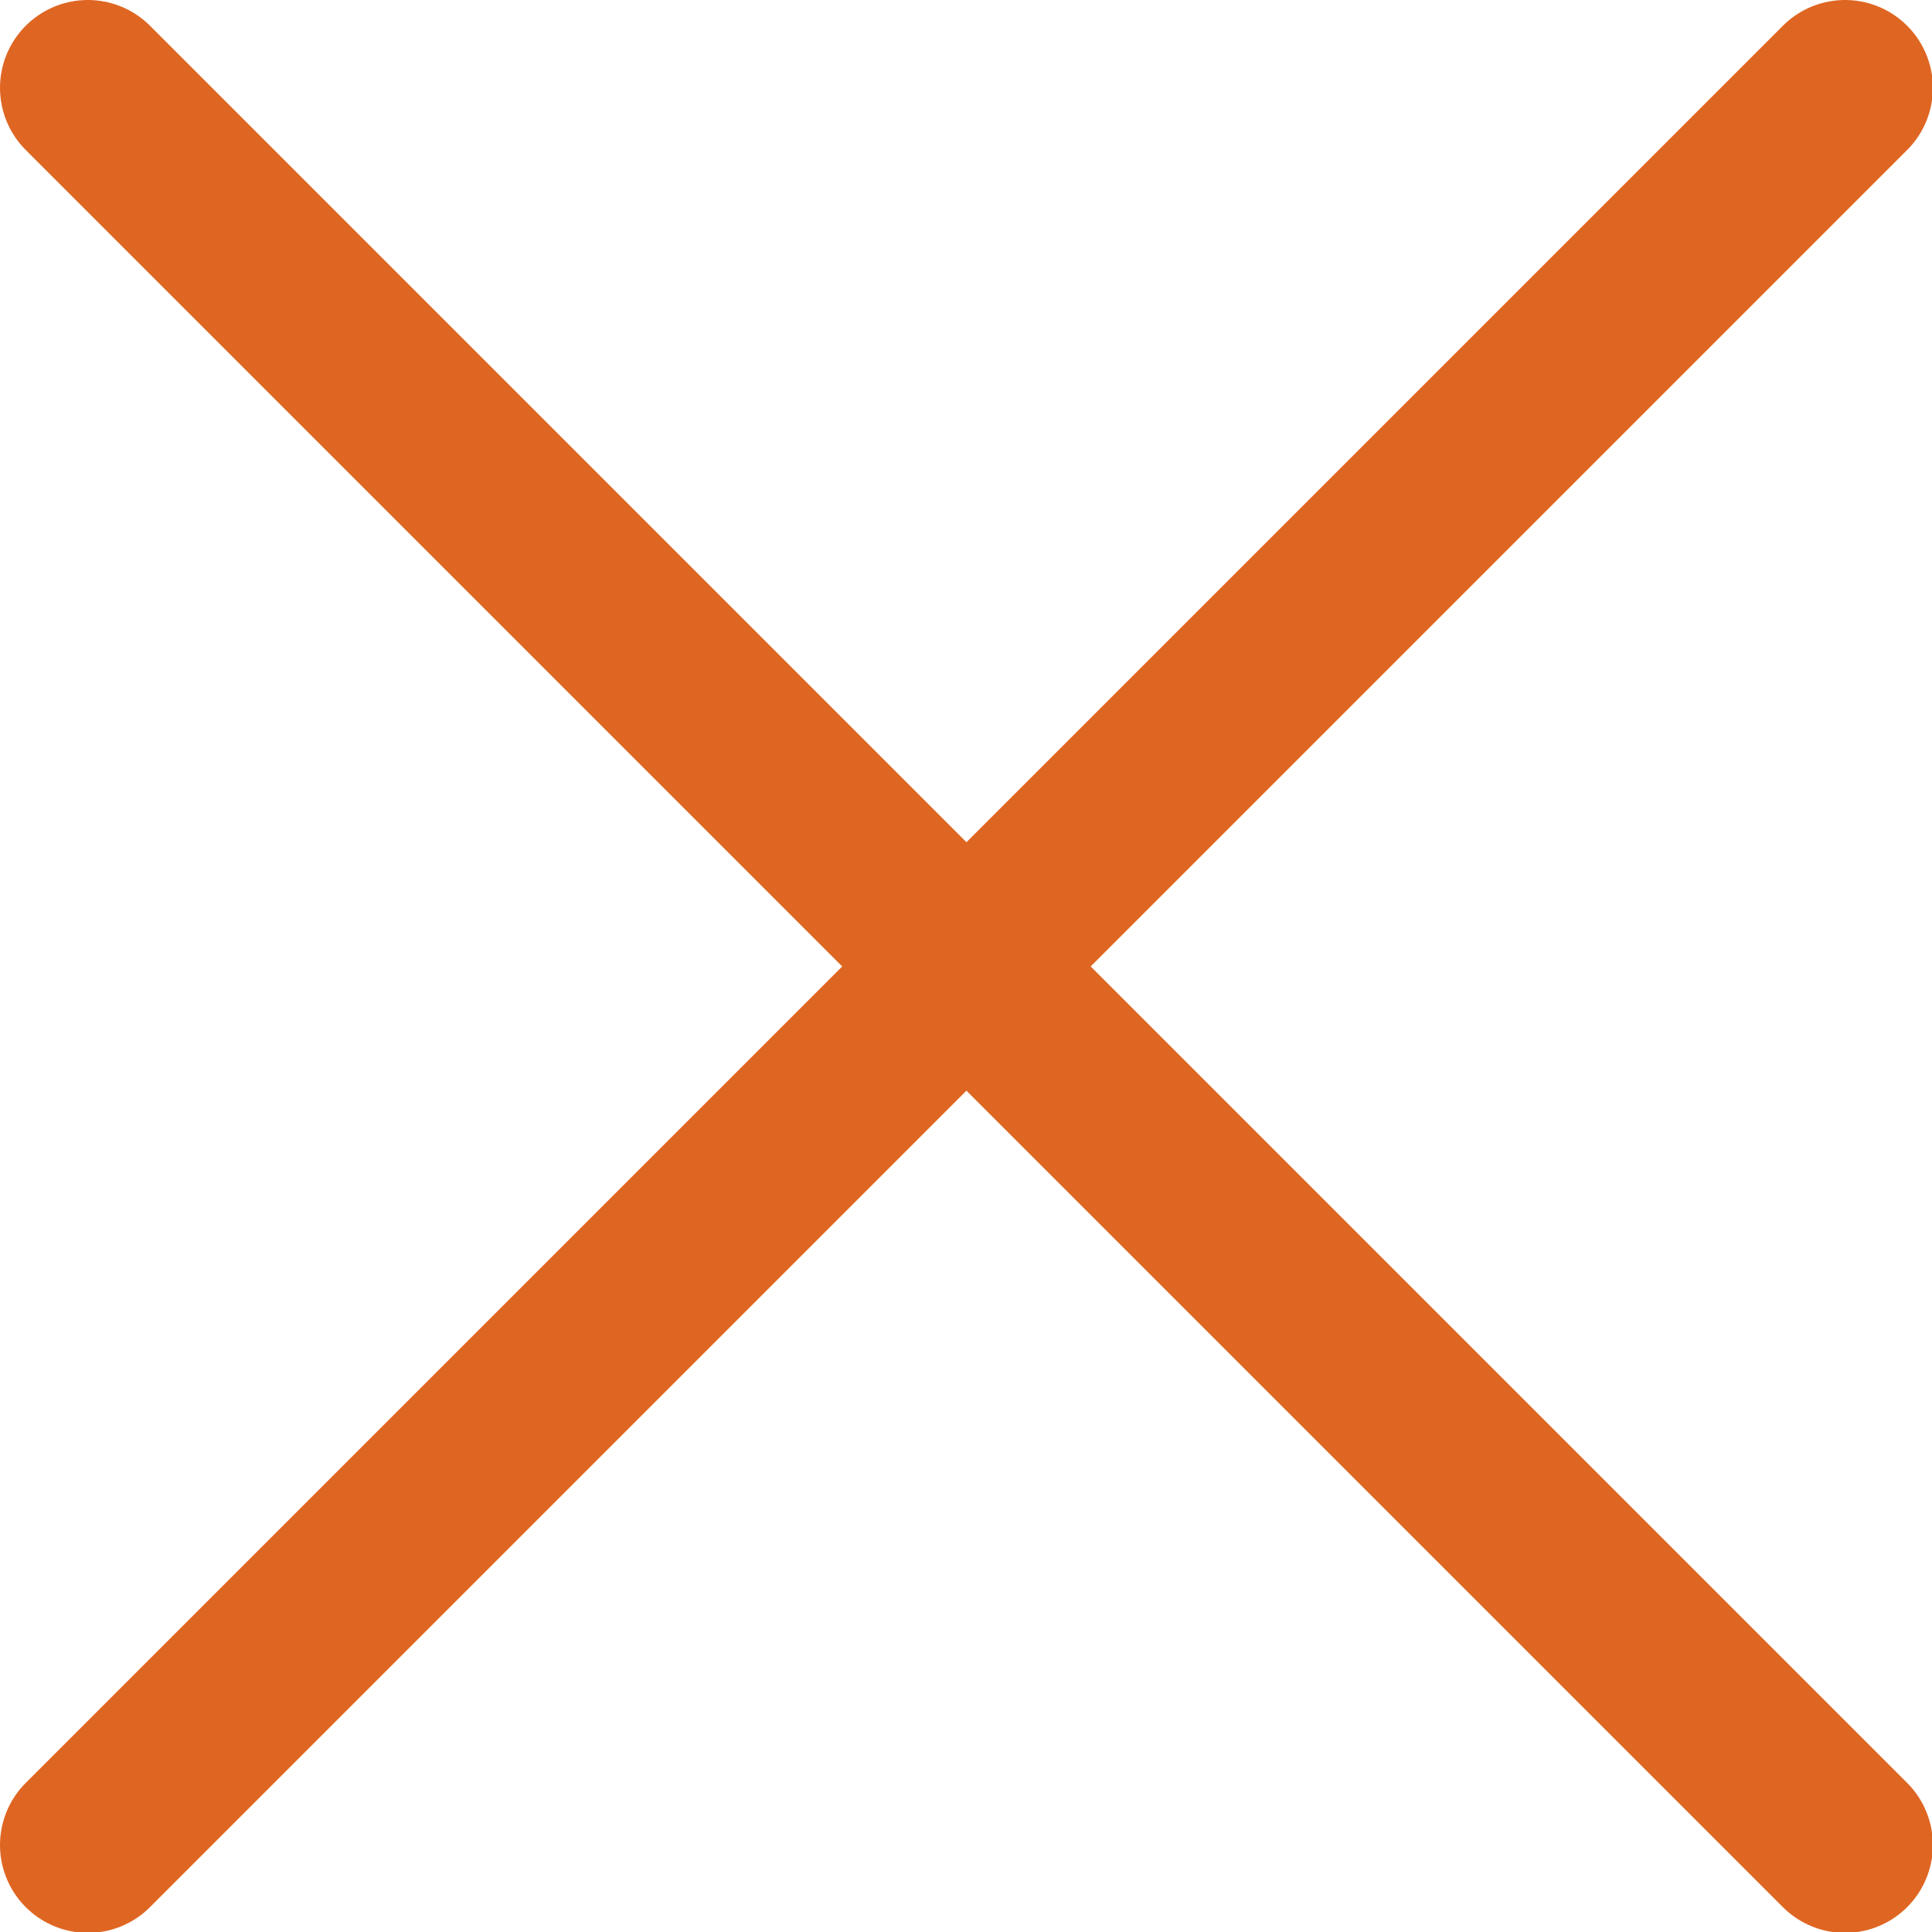 <svg xmlns="http://www.w3.org/2000/svg" width="21.99" height="21.99" viewBox="0 0 21.99 21.99"><g id="f9abb0b2-f105-4131-858f-1e1d6d8363e1" data-name="Слой 2"><g id="a41700fb-ebc5-4a3a-ad2a-fa5a4ff8ce87" data-name="Слой 1"><path d="M1,1,21,21M21,1,1,21" style="fill:none;stroke:#df6622;stroke-linecap:round;stroke-miterlimit:10;stroke-width:2px"/></g></g></svg>